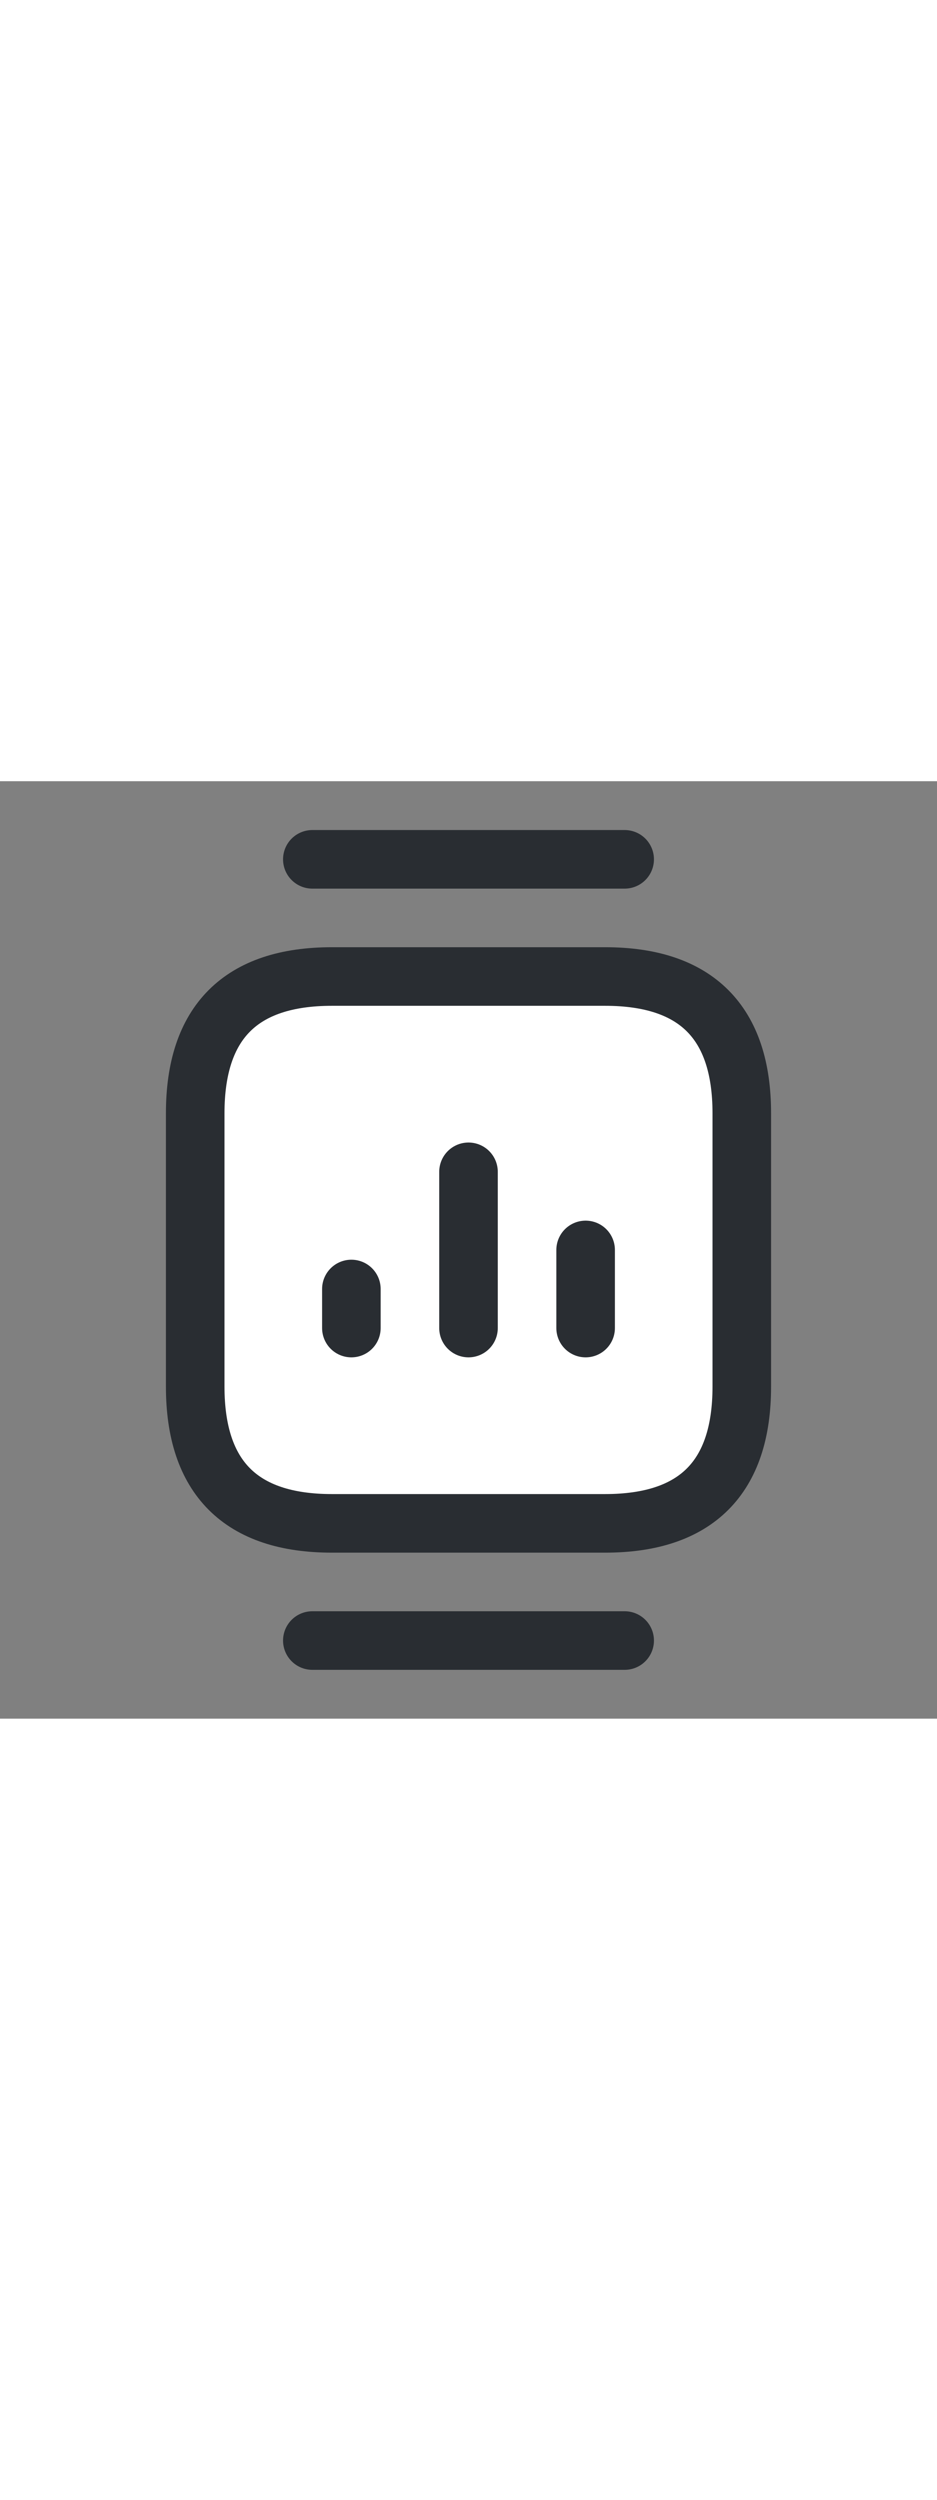 <svg with="64" height="64" fill="#ffffff" viewBox="0 0 24 24" xmlns="http://www.w3.org/2000/svg">
<rect x="0" y="0" width="24" height="24" fill="#808080" stroke="none"/>
<path d="M8.5 19H15.5C17.83 19 19 17.83 19 15.5V8.5C19 6.17 17.83 5 15.5 5H8.5C6.17 5 5 6.17 5 8.5V15.5C5 17.83 6.17 19 8.5 19Z" stroke="#292D32" stroke-width="1.5" stroke-miterlimit="10" stroke-linecap="round" stroke-linejoin="round"/>
<path d="M16 2H8" stroke="#292D32" stroke-width="1.5" stroke-miterlimit="10" stroke-linecap="round" stroke-linejoin="round"/>
<path d="M16 22H8" stroke="#292D32" stroke-width="1.5" stroke-miterlimit="10" stroke-linecap="round" stroke-linejoin="round"/>
<path d="M12 14V10" stroke="#292D32" stroke-width="1.5" stroke-linecap="round" stroke-linejoin="round"/>
<path d="M15 14V12" stroke="#292D32" stroke-width="1.5" stroke-linecap="round" stroke-linejoin="round"/>
<path d="M9 14V13" stroke="#292D32" stroke-width="1.5" stroke-linecap="round" stroke-linejoin="round"/>
</svg>
